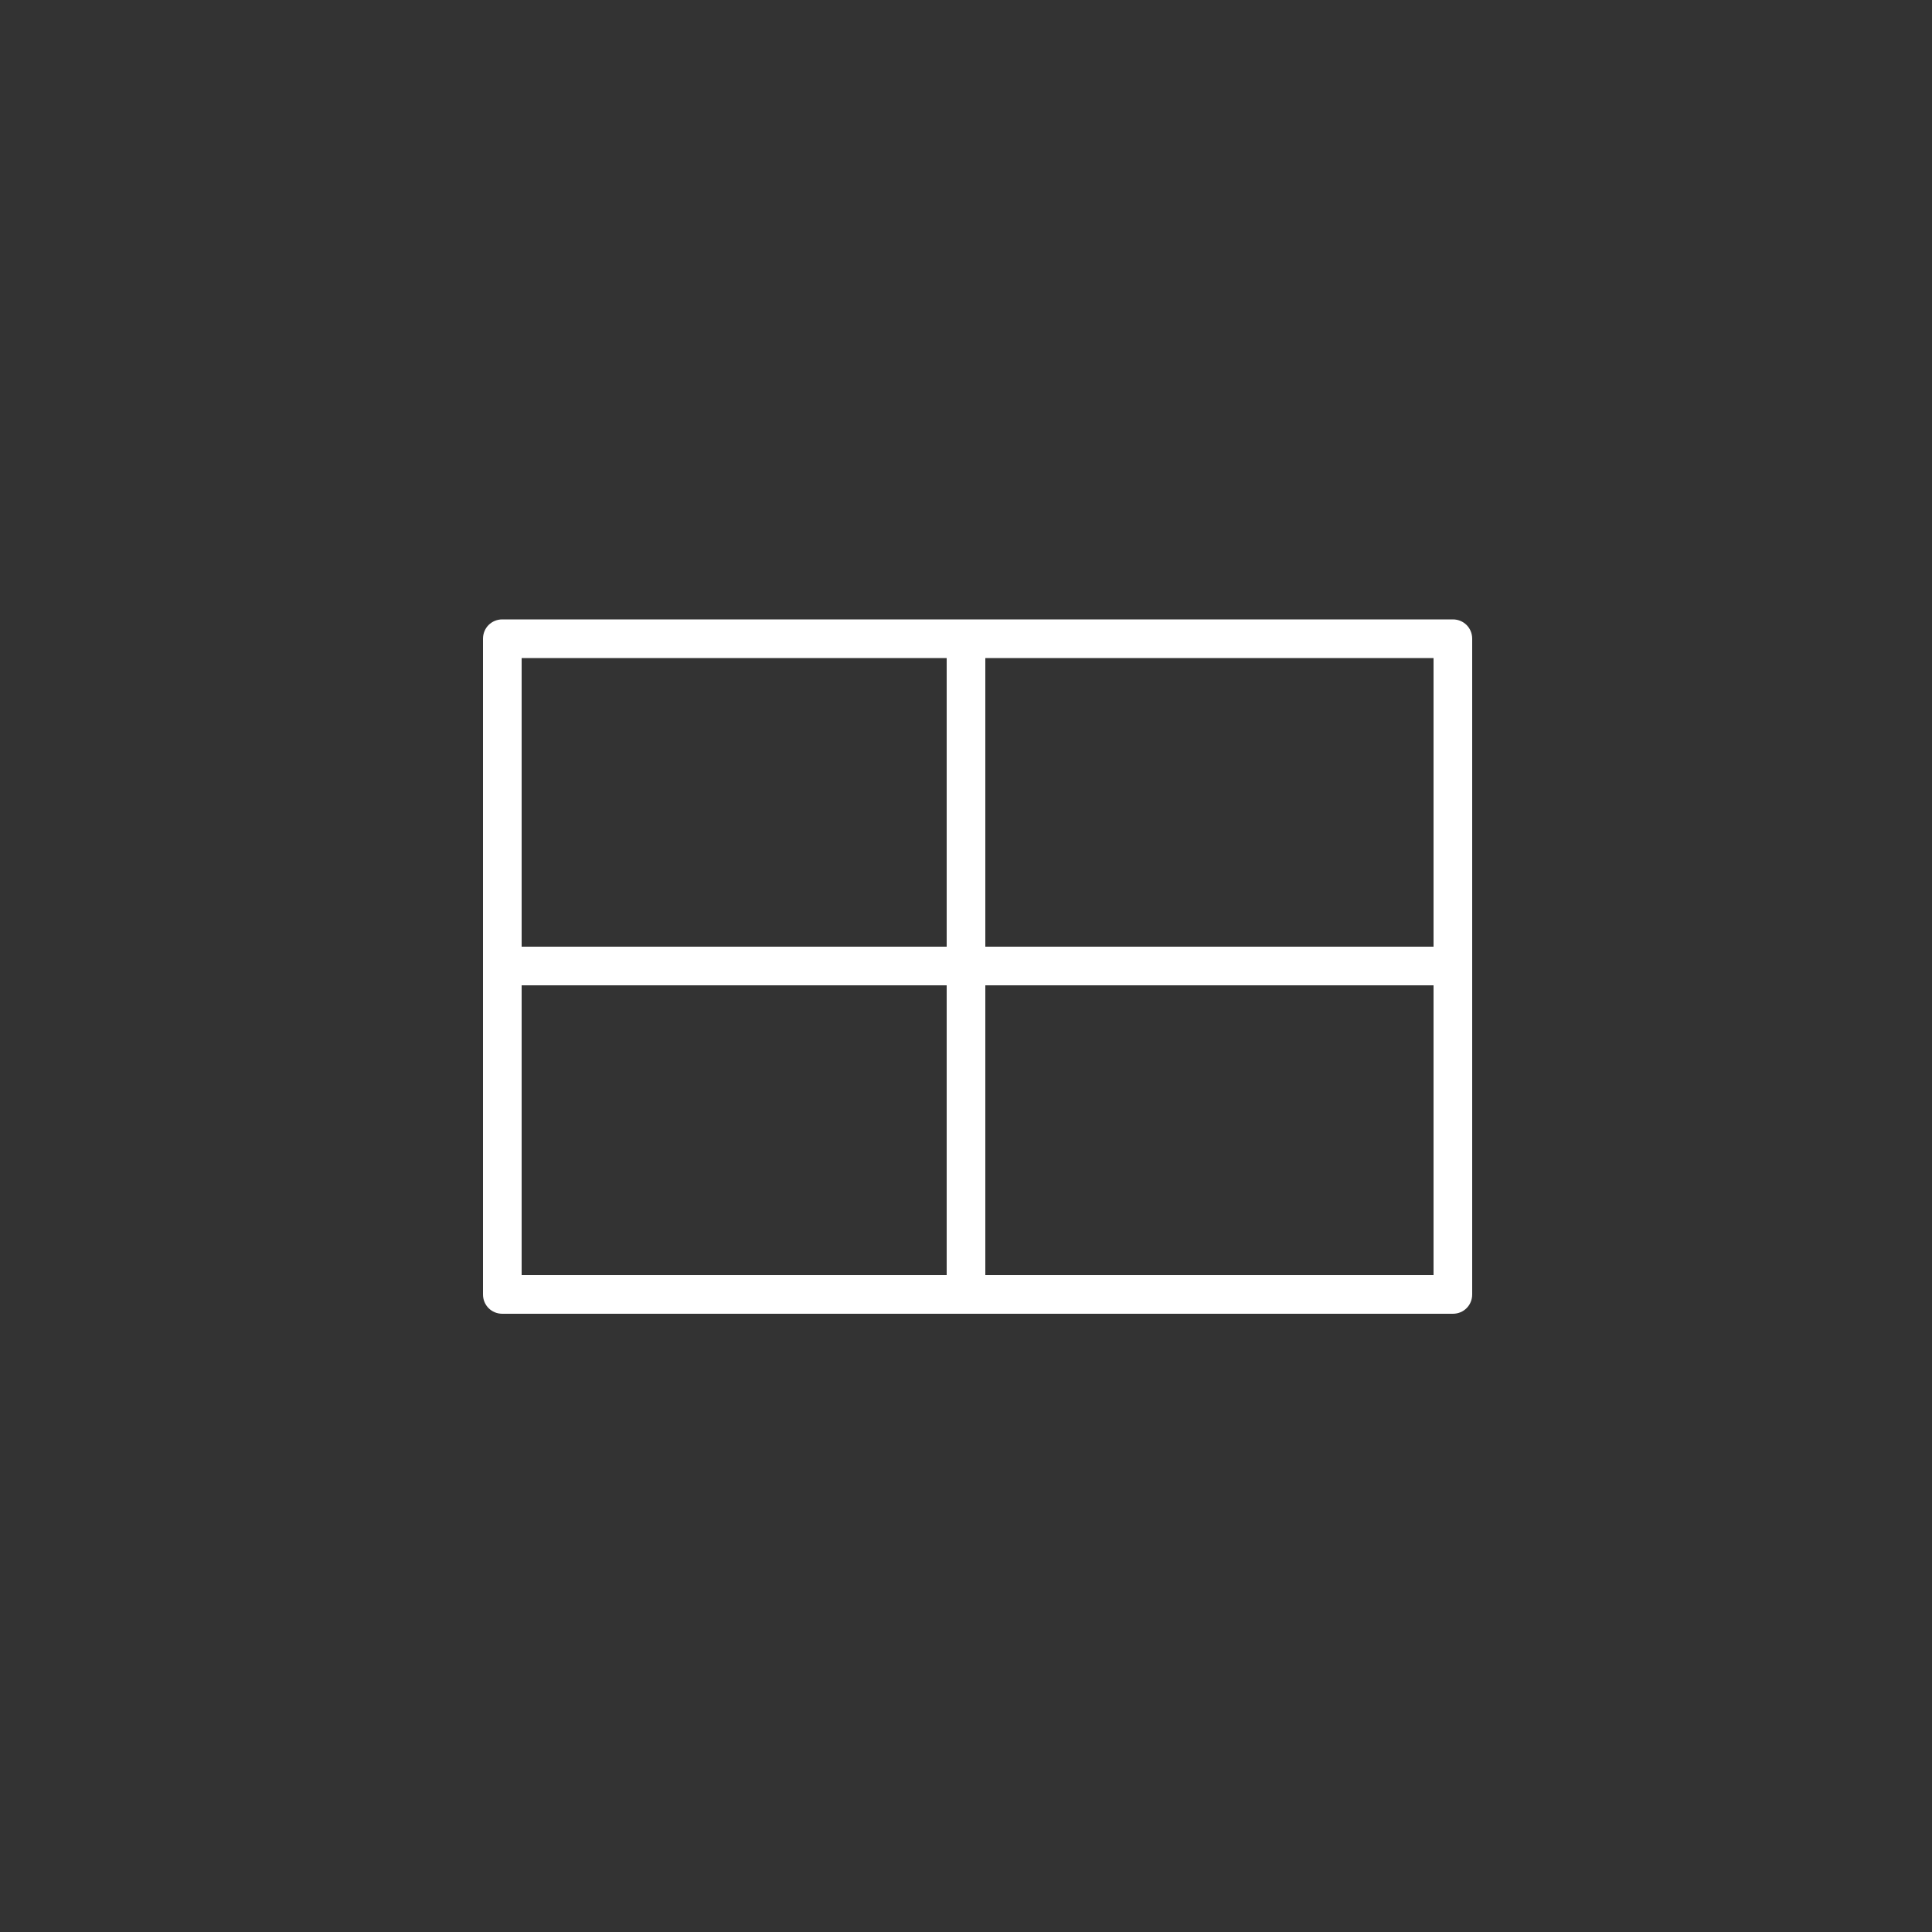 <?xml version="1.0" encoding="UTF-8"?>
<svg id="Layer_1" data-name="Layer 1" xmlns="http://www.w3.org/2000/svg" viewBox="0 0 50 50">
  <rect x="0" y="0" width="50" height="50" fill="#333333" stroke="none"/>
  <defs>
    <style>
      .cls-1 {
        fill: #fff;
        stroke-width: 0px;
      }
    </style>
  </defs>
  <path class="cls-1" d="M37.6,16.03H13c-.28,0-.5.22-.5.5v16.97c0,.28.22.5.5.5h24.6c.28,0,.5-.22.5-.5v-16.97c0-.28-.22-.5-.5-.5ZM37.1,24.5h-11.6v-7.47h11.6v7.47ZM24.5,17.03v7.47h-11v-7.47h11ZM13.5,25.5h11v7.5h-11v-7.5ZM25.5,33v-7.5h11.6v7.5h-11.6Z"/>
</svg>